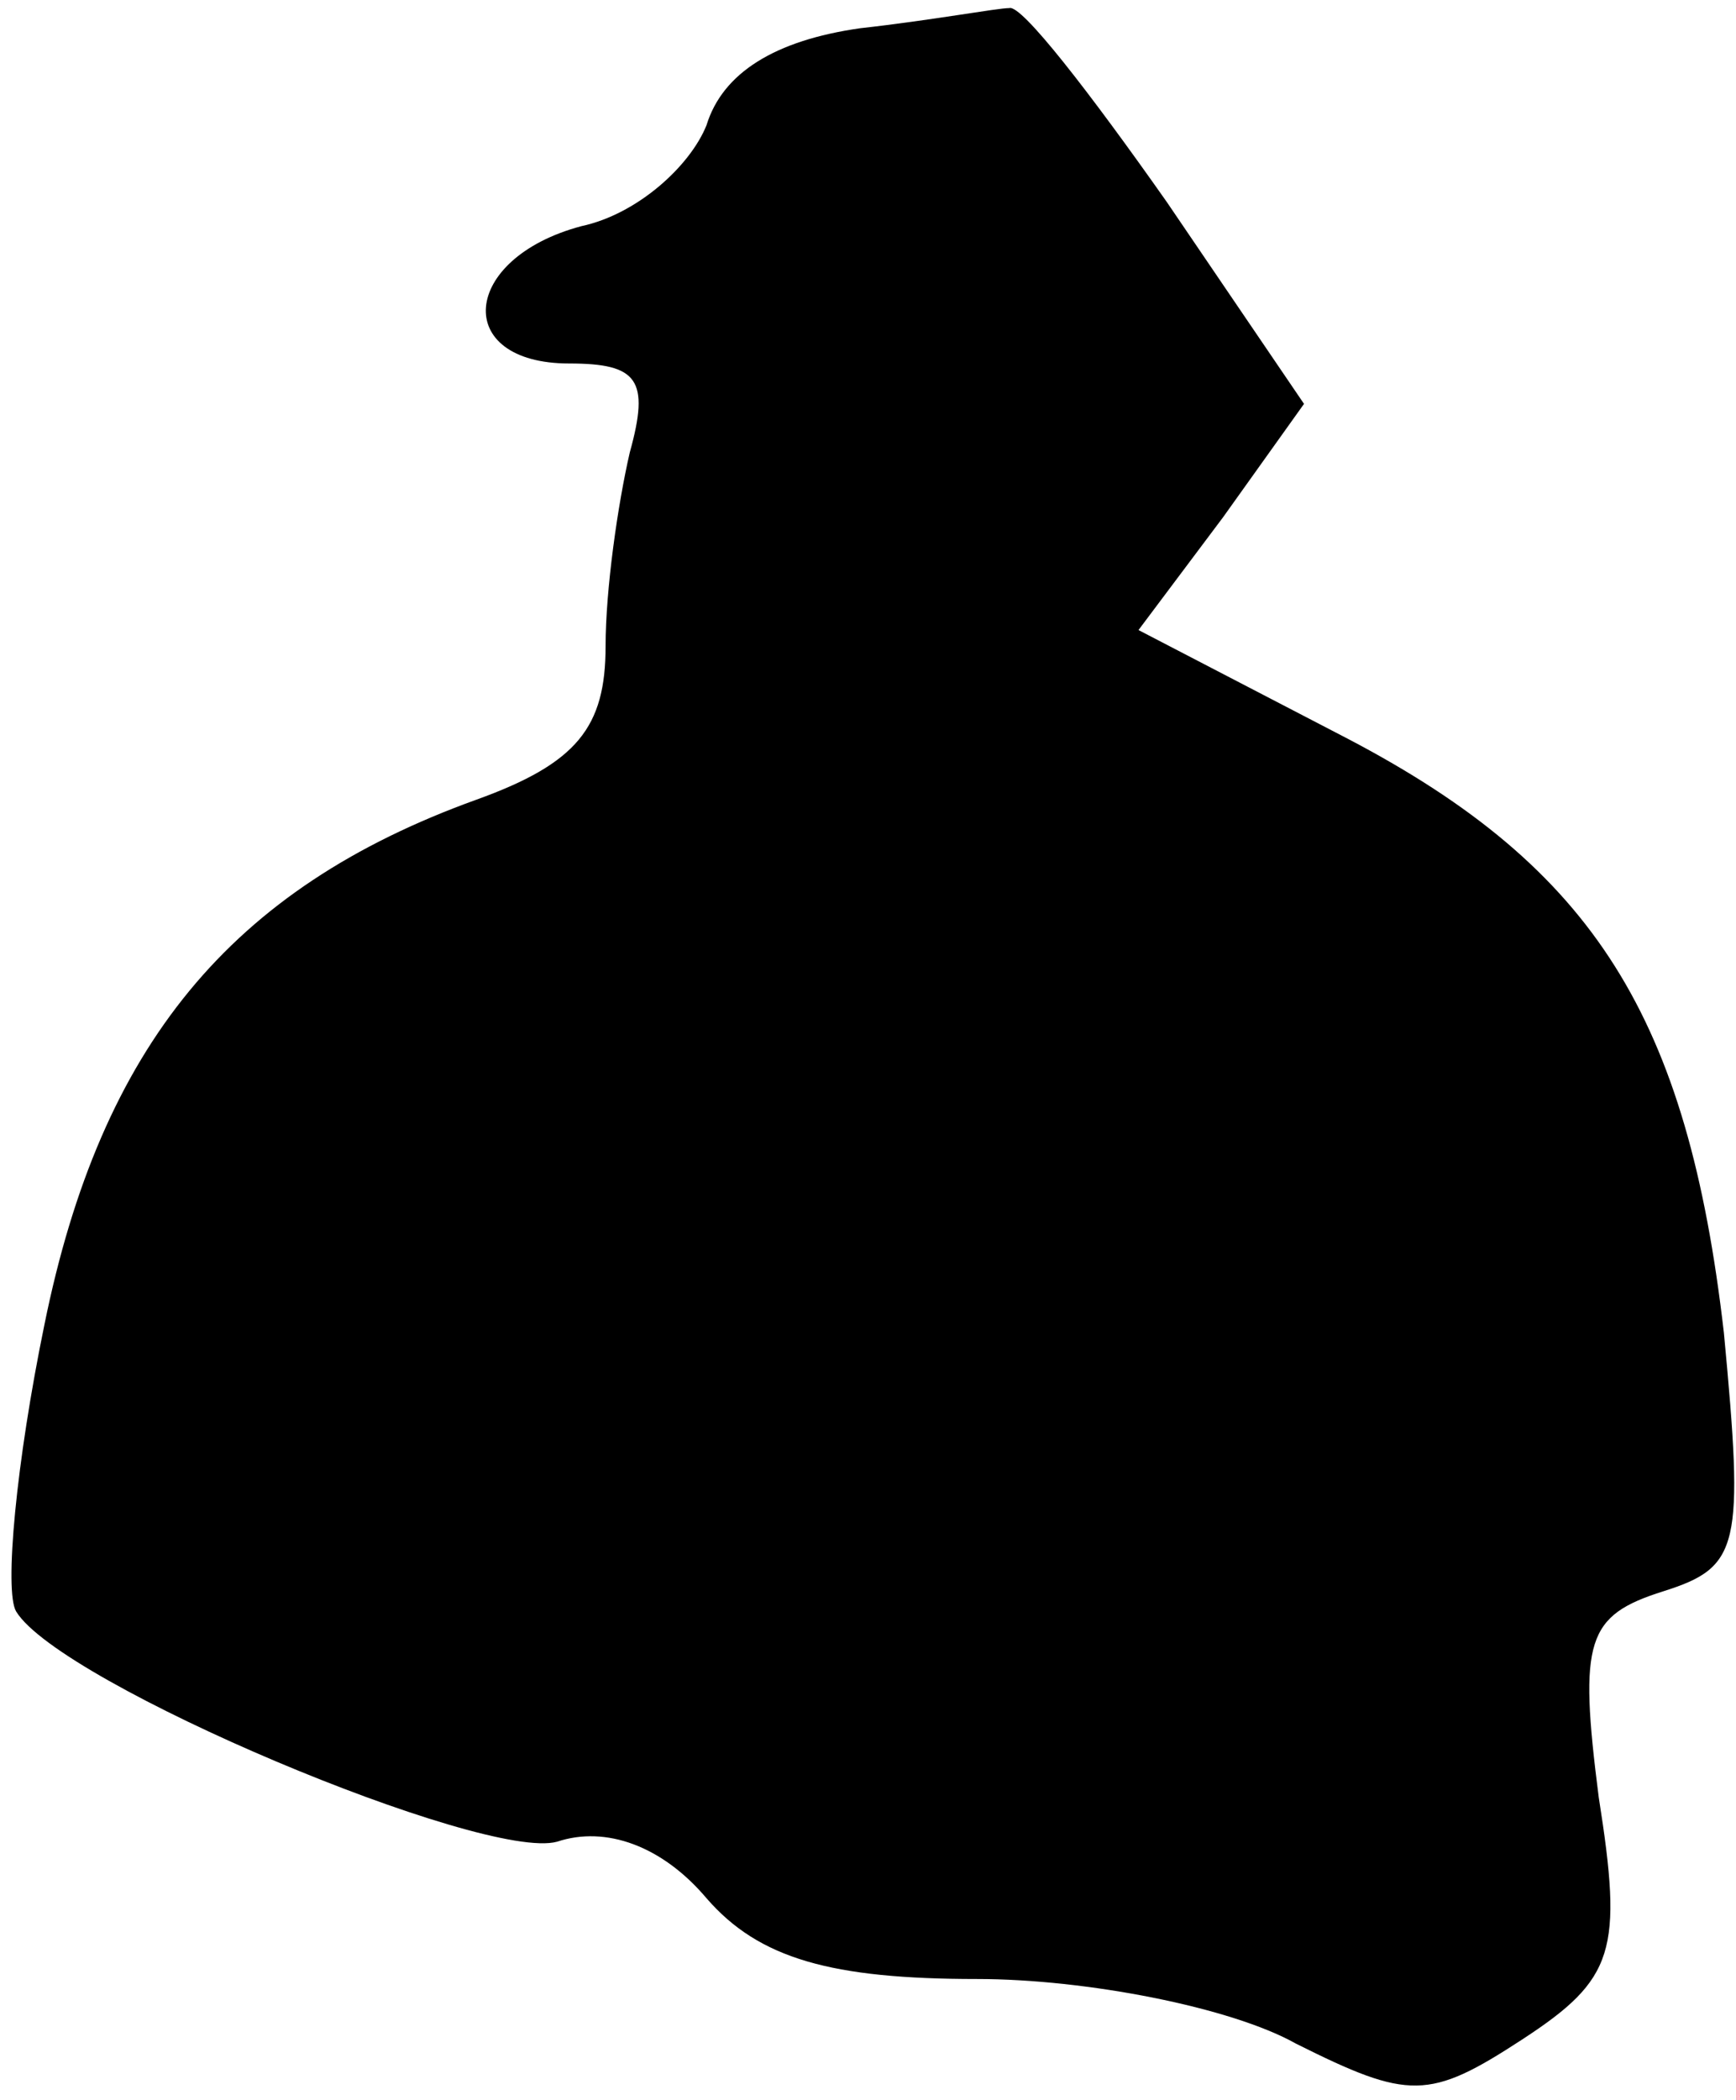 <?xml version="1.0" standalone="no"?>
<!DOCTYPE svg PUBLIC "-//W3C//DTD SVG 20010904//EN"
 "http://www.w3.org/TR/2001/REC-SVG-20010904/DTD/svg10.dtd">
<svg version="1.0" xmlns="http://www.w3.org/2000/svg"
 width="43pt" height="52pt" viewBox="0 0 43 52"
 preserveAspectRatio="xMidYMid meet">
<g transform="translate(0,52) scale(0.1,-0.1)"
fill="#000000" stroke="none">
<path fill="#000000" stroke="none" d="M213 513 c-21 -3 -34 -11 -38 -24 -4
-10 -17 -22 -31 -25 -30 -8 -32 -34 -3 -34 17 0 20 -4 15 -22 -3 -13 -6 -34
-6 -48 0 -20 -7 -29 -32 -38 -61 -22 -93 -61 -107 -130 -7 -34 -10 -66 -7 -71
11 -18 116 -62 134 -57 12 4 26 -1 37 -14 13 -15 31 -20 67 -20 27 0 63 -7 79
-16 28 -14 33 -14 56 1 23 15 25 22 19 60 -5 39 -3 45 16 51 19 6 20 11 15 64
-9 78 -32 115 -93 147 l-52 27 21 28 20 28 -34 50 c-19 27 -36 49 -39 48 -3 0
-19 -3 -37 -5z"/>
</g>
</svg>
